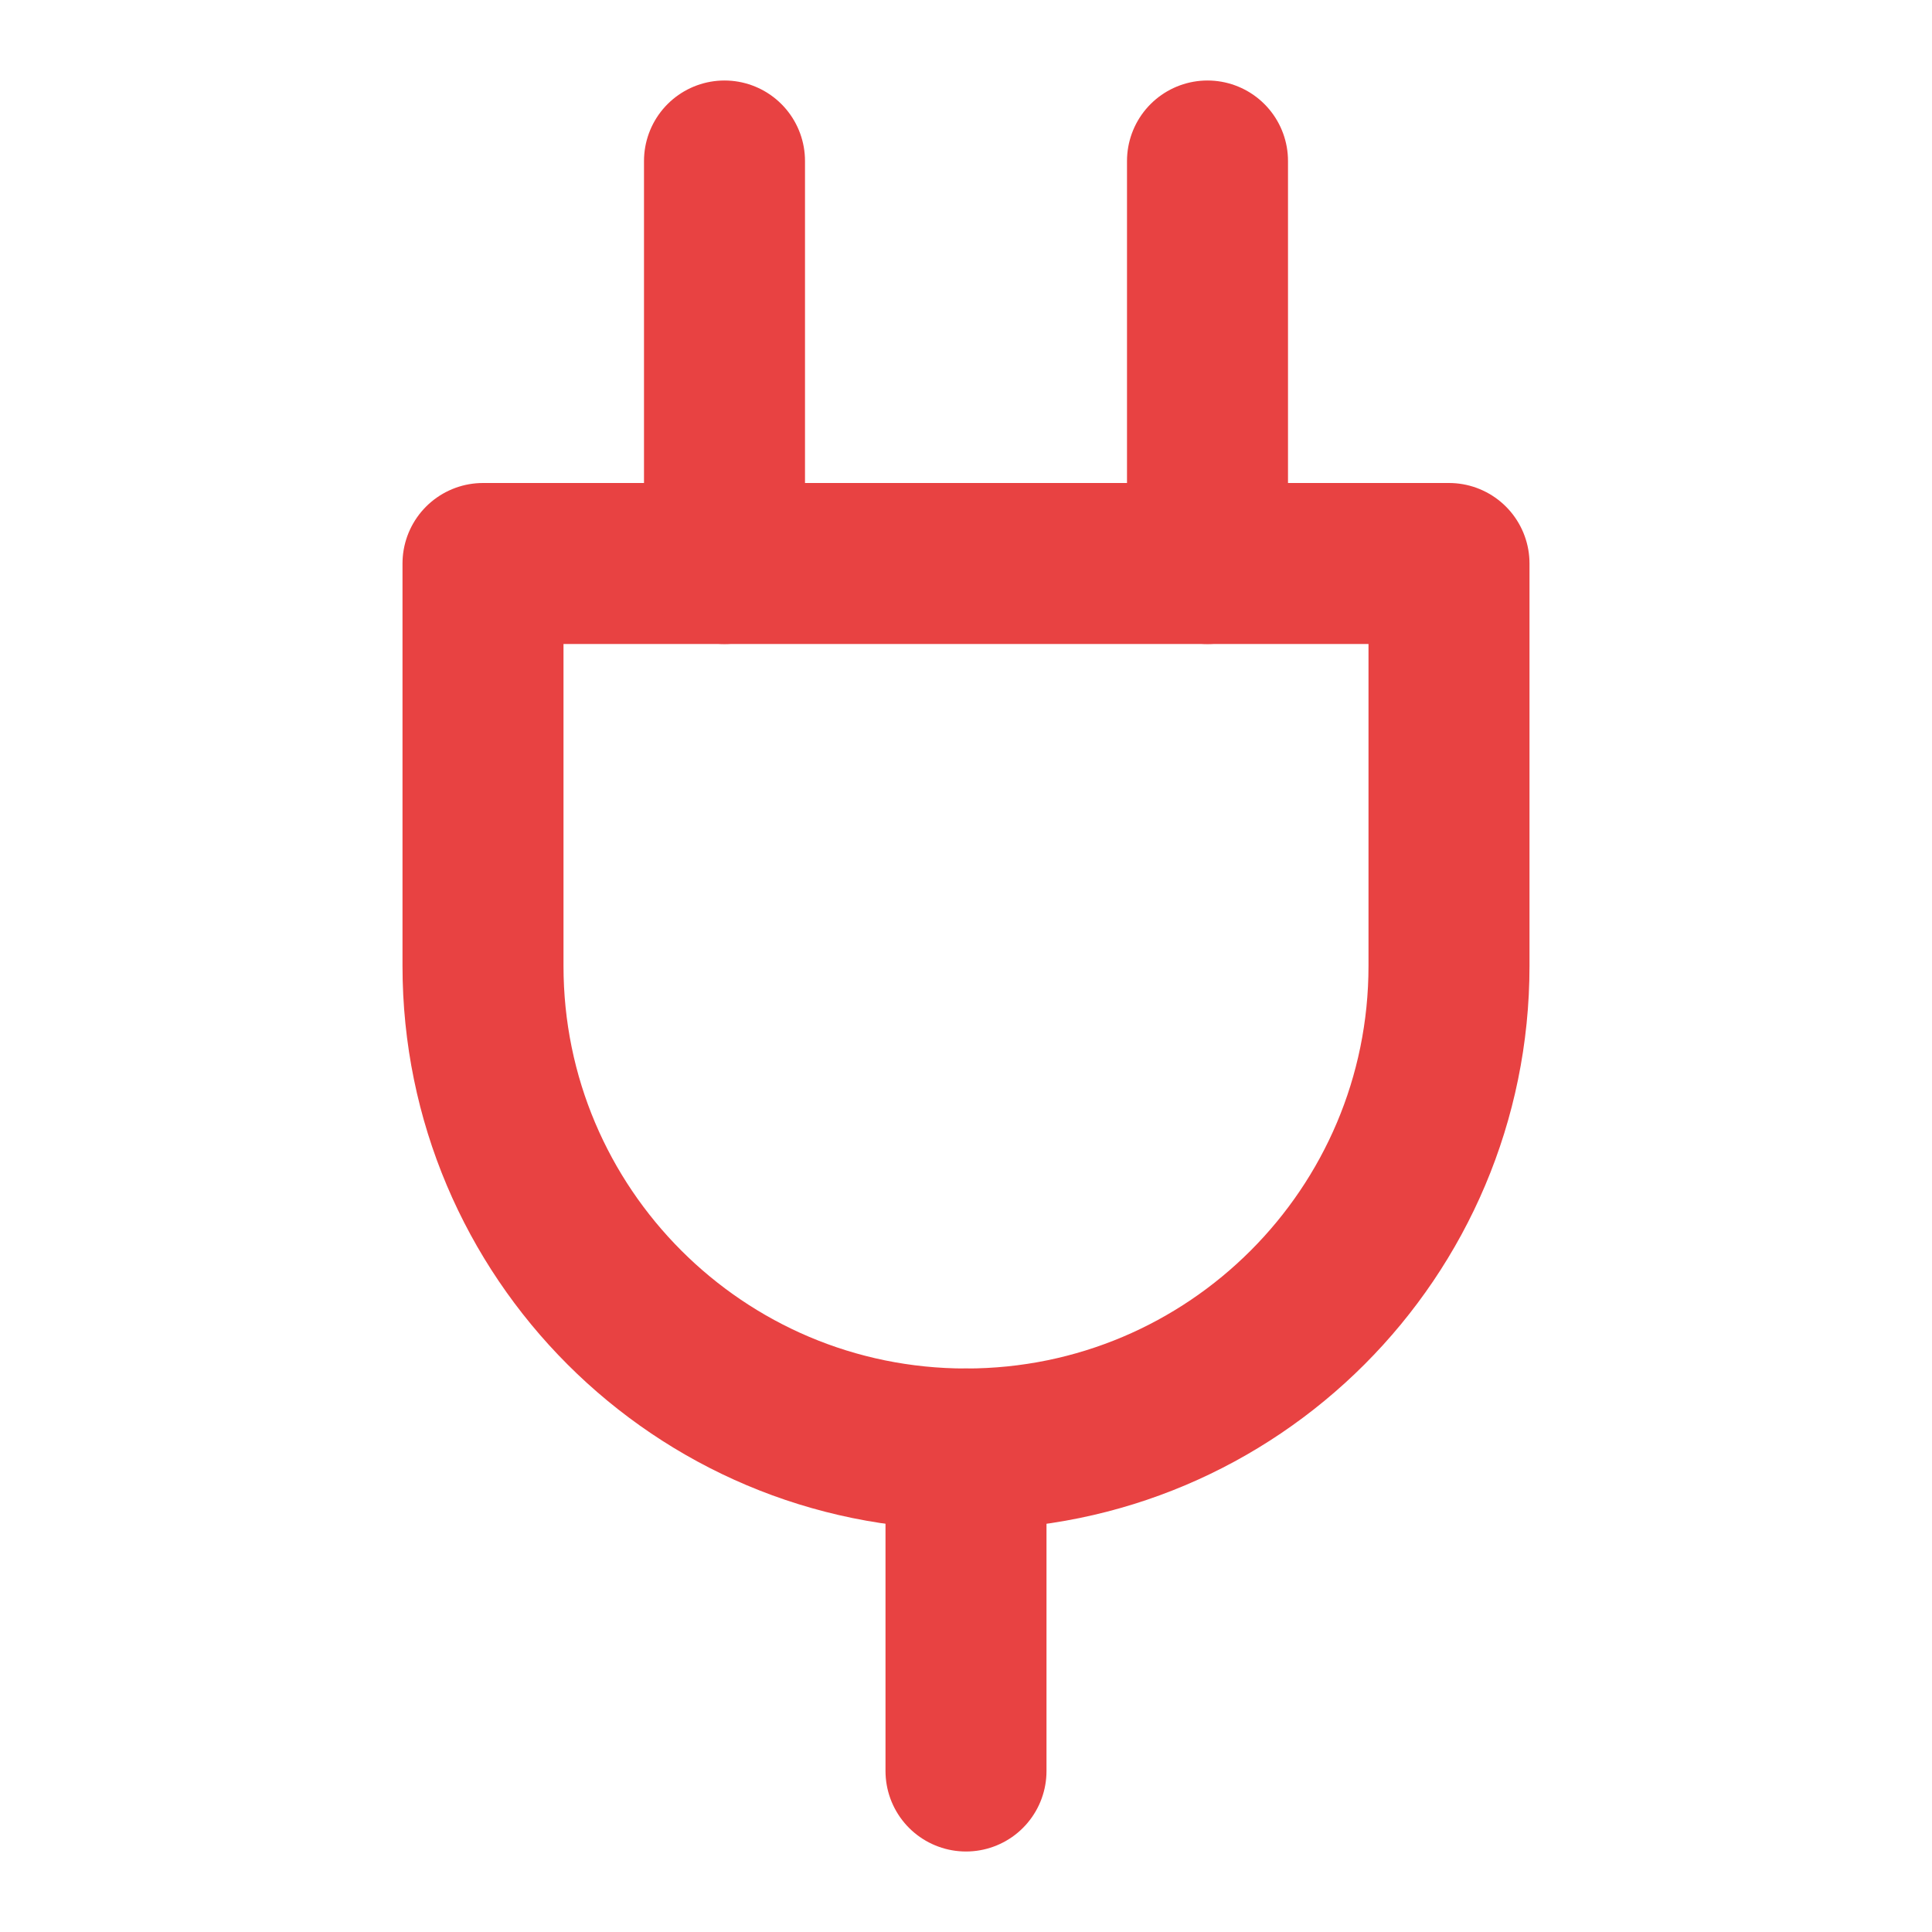 <svg width="24" height="24" viewBox="0 0 24 24" fill="none" xmlns="http://www.w3.org/2000/svg">
<path d="M6 7H18V12C18 15.314 15.314 18 12 18V18C8.686 18 6 15.314 6 12V7Z" stroke="#e84242" stroke-width="2" stroke-linecap="round" stroke-linejoin="round"/>
<line x1="15" y1="2" x2="15" y2="7" stroke="#e84242" stroke-width="2" stroke-linecap="round" stroke-linejoin="round"/>
<path d="M12 18V22" stroke="#e84242" stroke-width="2" stroke-linecap="round" stroke-linejoin="round"/>
<line x1="9" y1="2" x2="9" y2="7" stroke="#e84242" stroke-width="2" stroke-linecap="round" stroke-linejoin="round"/>
</svg>
